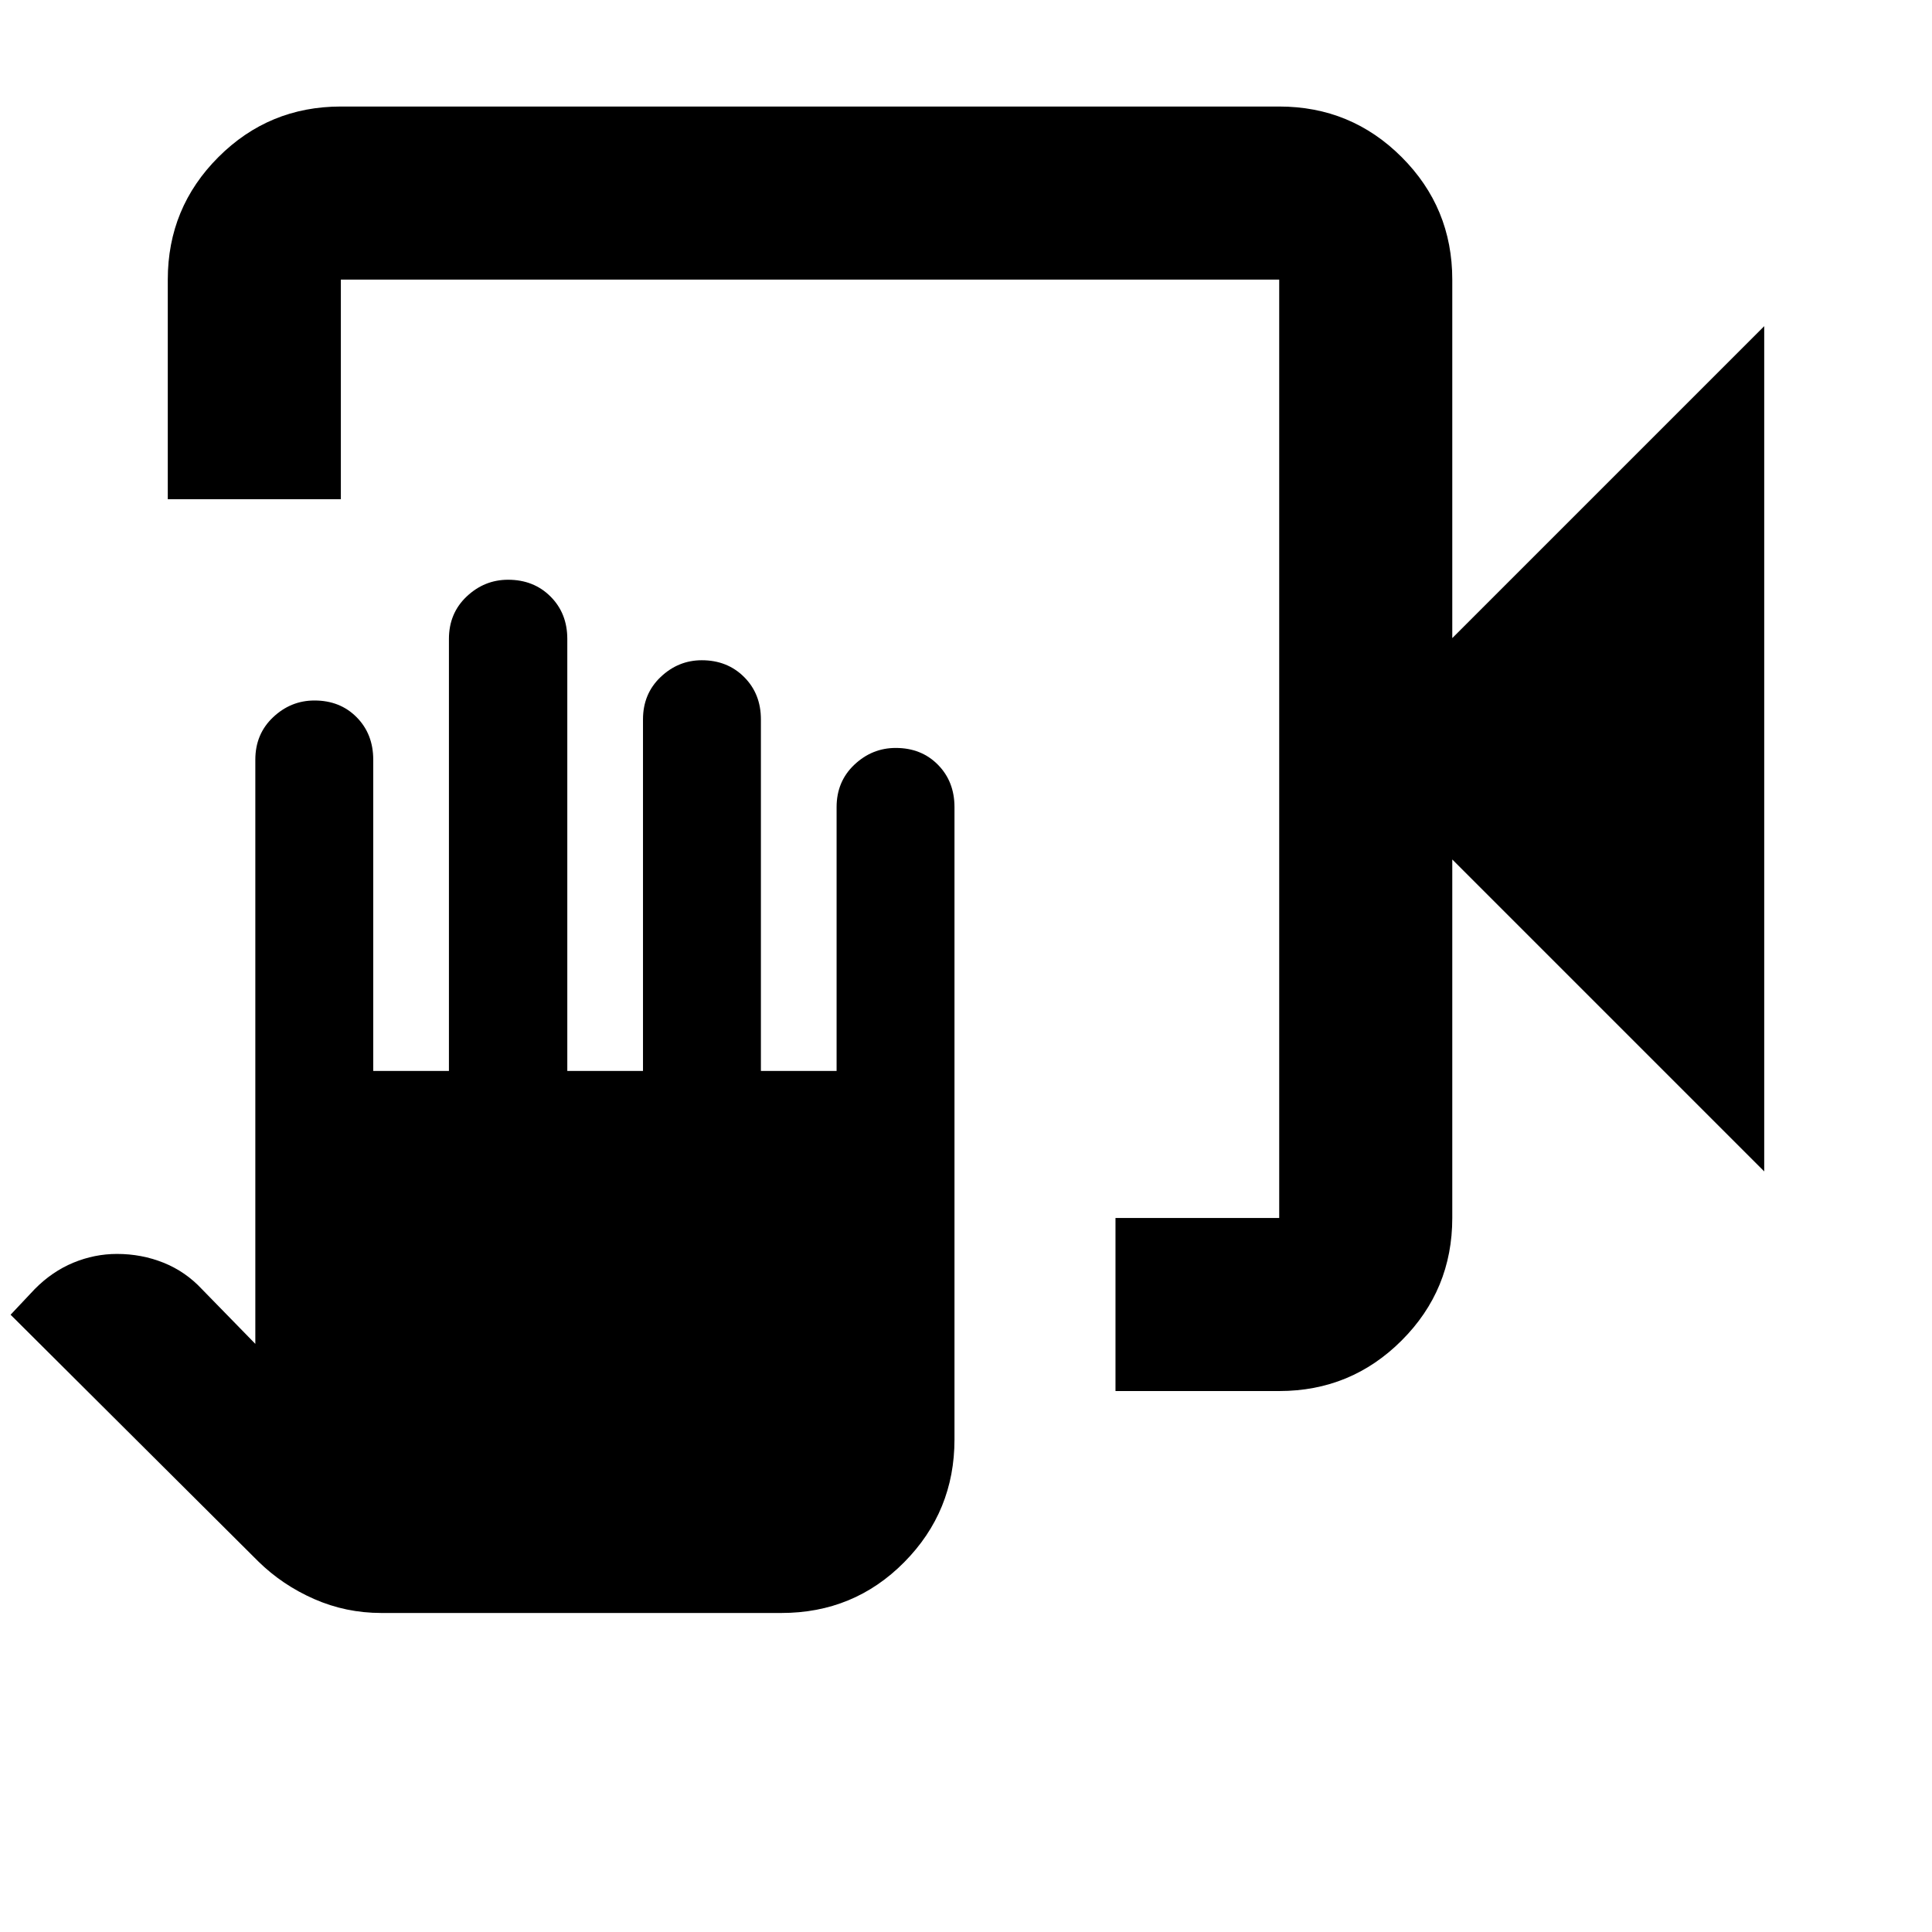 <svg xmlns="http://www.w3.org/2000/svg" height="24" viewBox="0 -960 960 960" width="24"><path d="M554.28-268.8v-86h81.35v-466.27H169.37v109.14h-86v-109.14q0-35.72 25.14-60.86t60.86-25.14h466.26q35.72 0 60.86 25.14t25.14 60.86v178.14l155-155v420l-155-155v178.13q0 35.72-25.14 60.86t-60.86 25.14h-81.35ZM189.5-158.52q-17.65 0-33.42-6.94-15.77-6.93-27.73-18.67L5.26-306.72l12-12.74q8.63-8.74 19.17-13.11 10.55-4.36 21.72-4.36 12.18 0 23.09 4.36 10.91 4.37 19.1 13.15l26.53 27.18v-290.28q0-12.75 8.82-21.08 8.82-8.33 20.57-8.33 12.74 0 20.97 8.33 8.23 8.33 8.23 21.08v154.67h37.61v-214.67q0-12.75 8.81-21.08 8.82-8.33 20.58-8.33 12.74 0 21.08 8.33 8.35 8.33 8.35 21.08v214.67h37.61v-174.67q0-12.75 8.77-21.08 8.77-8.33 20.46-8.33 12.66 0 21.01 8.33 8.35 8.33 8.35 21.08v174.67h37.61v-131.08q0-12.75 8.81-21.08 8.82-8.34 20.58-8.34 12.74 0 20.96 8.34 8.23 8.33 8.23 21.08v314.18q0 35.77-24.98 61-24.97 25.23-61.02 25.23H189.5Zm446.13-662.55v466.27-466.27Z"/></svg>